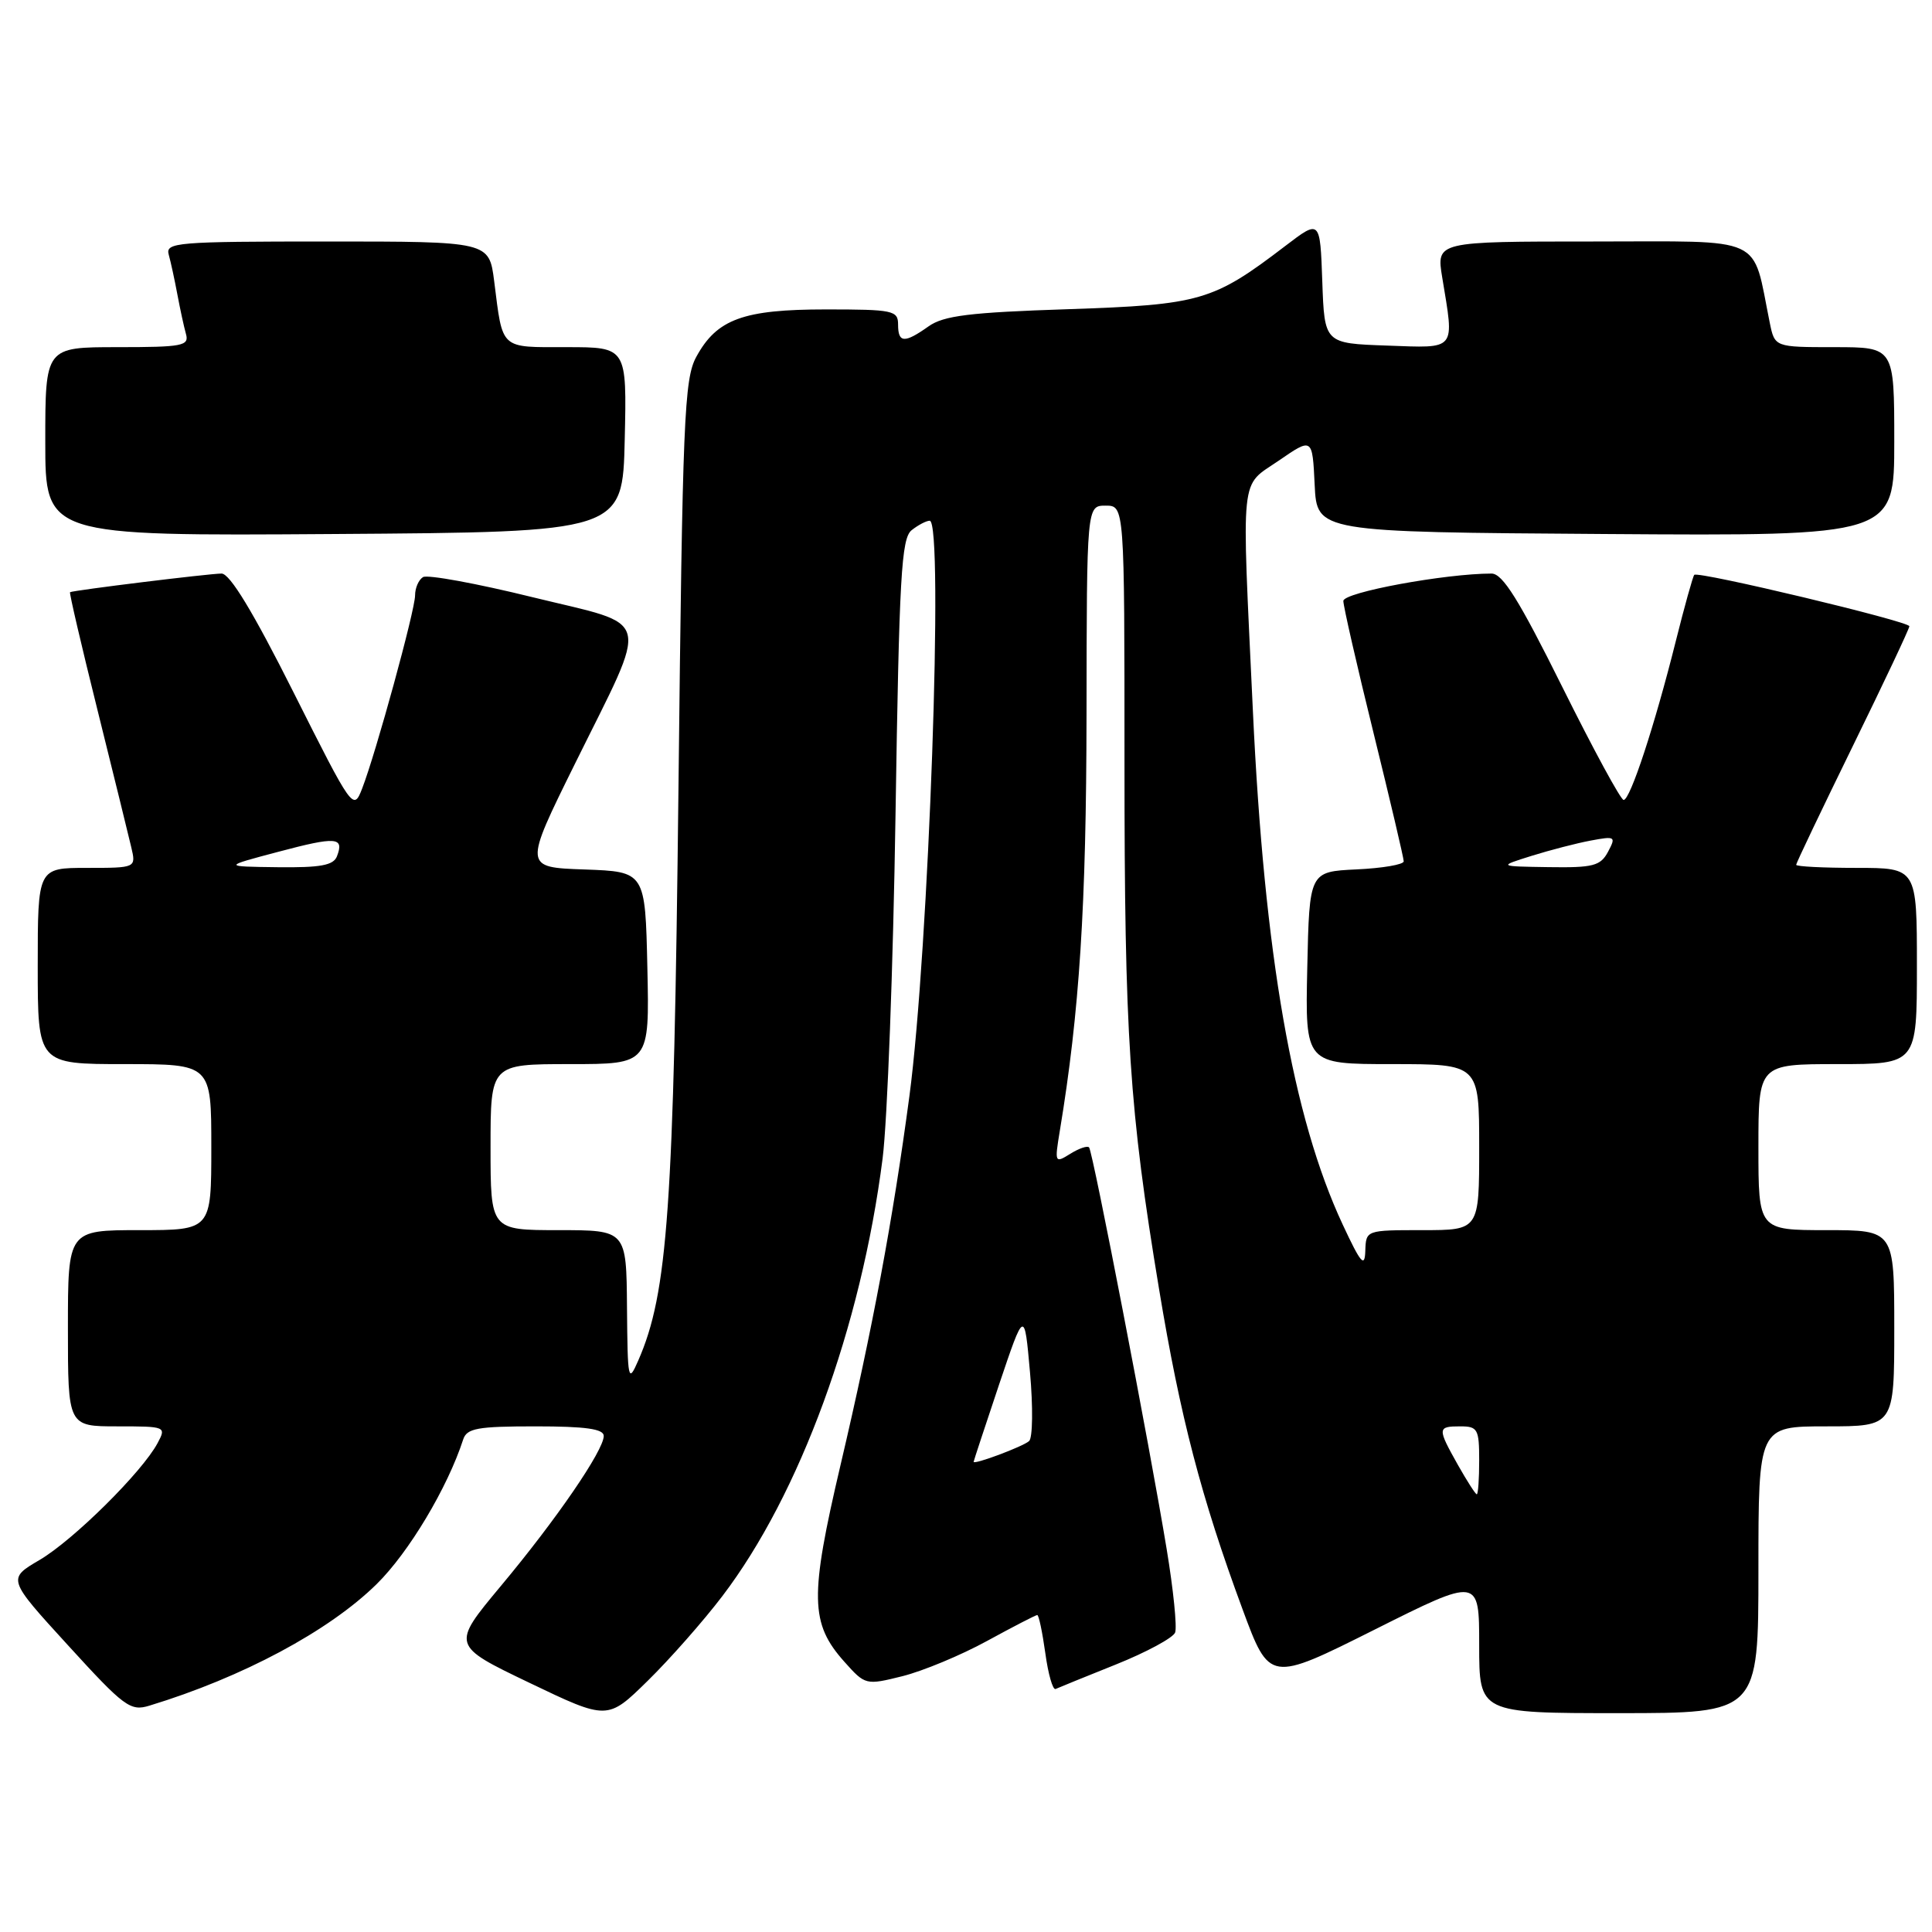 <?xml version="1.0" encoding="UTF-8" standalone="no"?>
<!DOCTYPE svg PUBLIC "-//W3C//DTD SVG 1.1//EN" "http://www.w3.org/Graphics/SVG/1.1/DTD/svg11.dtd" >
<svg xmlns="http://www.w3.org/2000/svg" xmlns:xlink="http://www.w3.org/1999/xlink" version="1.1" viewBox="0 0 256 256">
 <g >
 <path fill="currentColor"
d=" M 95.71 211.50 C 105.99 198.00 114.10 175.84 116.95 153.50 C 117.58 148.55 118.35 128.07 118.66 108.00 C 119.15 76.37 119.43 71.33 120.80 70.25 C 121.67 69.56 122.75 69.00 123.19 69.00 C 125.08 69.00 123.07 125.97 120.50 145.25 C 118.30 161.70 115.64 175.96 111.38 194.10 C 107.27 211.60 107.34 215.11 111.89 220.20 C 114.65 223.29 114.72 223.31 119.59 222.10 C 122.29 221.42 127.33 219.33 130.78 217.44 C 134.24 215.55 137.24 214.00 137.44 214.00 C 137.65 214.00 138.12 216.27 138.51 219.05 C 138.89 221.83 139.50 223.96 139.87 223.80 C 140.23 223.63 143.83 222.17 147.87 220.55 C 151.91 218.93 155.44 217.02 155.71 216.32 C 155.98 215.61 155.48 210.64 154.59 205.27 C 152.37 191.78 144.81 152.60 144.31 152.04 C 144.09 151.78 142.96 152.17 141.81 152.89 C 139.77 154.16 139.73 154.08 140.43 149.85 C 143.04 134.10 143.94 120.05 143.97 94.75 C 144.00 67.00 144.00 67.00 146.50 67.00 C 149.00 67.00 149.00 67.00 149.00 100.89 C 149.00 137.29 149.63 146.98 153.59 170.86 C 156.38 187.73 159.18 198.46 164.63 213.20 C 168.22 222.91 168.22 222.91 182.11 215.95 C 196.00 208.99 196.00 208.99 196.00 217.99 C 196.00 227.00 196.00 227.00 214.50 227.00 C 233.00 227.00 233.00 227.00 233.00 208.00 C 233.00 189.00 233.00 189.00 242.00 189.00 C 251.00 189.00 251.00 189.00 251.00 176.00 C 251.00 163.00 251.00 163.00 242.00 163.00 C 233.00 163.00 233.00 163.00 233.00 152.00 C 233.00 141.00 233.00 141.00 243.50 141.00 C 254.00 141.00 254.00 141.00 254.00 128.00 C 254.00 115.00 254.00 115.00 246.00 115.00 C 241.60 115.00 238.00 114.82 238.00 114.59 C 238.00 114.37 241.38 107.29 245.50 98.87 C 249.63 90.44 253.00 83.30 253.00 82.98 C 253.00 82.34 225.02 75.65 224.50 76.17 C 224.32 76.35 223.21 80.33 222.04 85.00 C 219.25 96.15 216.01 106.00 215.14 106.00 C 214.76 106.00 211.10 99.25 207.00 91.00 C 201.28 79.49 199.11 76.00 197.64 76.00 C 191.50 76.00 178.00 78.49 178.00 79.63 C 178.00 80.32 179.80 88.20 182.00 97.12 C 184.20 106.05 186.00 113.70 186.00 114.13 C 186.00 114.56 183.19 115.04 179.75 115.20 C 173.50 115.50 173.50 115.50 173.22 128.25 C 172.94 141.00 172.94 141.00 184.47 141.00 C 196.00 141.00 196.00 141.00 196.00 152.00 C 196.00 163.00 196.00 163.00 188.50 163.00 C 181.01 163.00 181.00 163.00 180.91 165.75 C 180.84 168.02 180.32 167.42 177.91 162.25 C 171.29 148.07 167.52 126.50 166.01 94.11 C 164.51 62.04 164.24 64.62 169.45 61.03 C 173.90 57.97 173.90 57.97 174.20 64.24 C 174.50 70.50 174.50 70.50 212.75 70.76 C 251.00 71.02 251.00 71.02 251.00 58.51 C 251.00 46.00 251.00 46.00 243.08 46.00 C 235.16 46.00 235.16 46.00 234.50 42.75 C 232.11 31.03 234.23 32.00 211.12 32.00 C 190.32 32.00 190.32 32.00 191.10 36.75 C 192.72 46.59 193.10 46.12 183.75 45.79 C 175.50 45.50 175.50 45.50 175.21 37.29 C 174.92 29.07 174.92 29.07 170.31 32.59 C 160.74 39.90 159.08 40.38 141.50 40.97 C 128.46 41.40 125.04 41.82 123.03 43.25 C 119.84 45.51 119.00 45.46 119.00 43.00 C 119.00 41.14 118.33 41.00 109.45 41.00 C 98.50 41.00 94.99 42.28 92.27 47.27 C 90.66 50.20 90.44 55.46 89.90 104.50 C 89.28 160.13 88.49 171.33 84.57 180.28 C 83.24 183.33 83.16 182.96 83.08 173.25 C 83.00 163.00 83.00 163.00 74.00 163.00 C 65.00 163.00 65.00 163.00 65.00 152.00 C 65.00 141.00 65.00 141.00 75.53 141.00 C 86.06 141.00 86.06 141.00 85.78 128.25 C 85.50 115.50 85.50 115.50 77.45 115.21 C 69.40 114.93 69.40 114.93 76.18 101.21 C 86.15 81.03 86.67 83.08 70.60 79.14 C 63.18 77.31 56.63 76.11 56.05 76.47 C 55.47 76.83 55.00 77.91 55.00 78.89 C 55.00 80.85 49.81 99.79 47.98 104.50 C 46.83 107.46 46.71 107.30 38.90 91.75 C 33.55 81.09 30.46 76.00 29.36 76.00 C 27.74 76.00 9.70 78.22 9.28 78.47 C 9.16 78.54 10.79 85.55 12.91 94.05 C 15.02 102.55 17.04 110.74 17.39 112.25 C 18.04 115.00 18.04 115.00 11.52 115.00 C 5.00 115.00 5.00 115.00 5.00 128.00 C 5.00 141.00 5.00 141.00 16.50 141.00 C 28.00 141.00 28.00 141.00 28.00 152.00 C 28.00 163.00 28.00 163.00 18.50 163.00 C 9.00 163.00 9.00 163.00 9.00 176.00 C 9.00 189.00 9.00 189.00 15.54 189.00 C 21.98 189.00 22.05 189.03 20.88 191.22 C 18.83 195.06 9.71 204.08 5.25 206.70 C 0.97 209.21 0.97 209.21 9.02 218.02 C 16.46 226.18 17.28 226.78 19.79 226.01 C 32.12 222.26 43.59 216.12 49.91 209.90 C 54.17 205.71 59.30 197.13 61.37 190.75 C 61.85 189.25 63.25 189.00 70.97 189.00 C 77.61 189.00 80.00 189.34 80.00 190.27 C 80.00 192.18 73.72 201.35 66.35 210.17 C 59.81 218.02 59.81 218.02 70.15 222.98 C 80.50 227.94 80.50 227.94 85.82 222.72 C 88.75 219.85 93.20 214.80 95.71 211.50 Z  M 82.78 58.25 C 83.06 46.00 83.06 46.00 75.10 46.00 C 66.17 46.00 66.64 46.43 65.48 37.25 C 64.81 32.00 64.81 32.00 43.34 32.00 C 23.37 32.00 21.90 32.12 22.36 33.75 C 22.63 34.71 23.14 37.08 23.50 39.00 C 23.86 40.92 24.37 43.29 24.64 44.25 C 25.09 45.83 24.20 46.00 15.57 46.00 C 6.00 46.00 6.00 46.00 6.00 58.51 C 6.00 71.02 6.00 71.02 44.25 70.76 C 82.50 70.50 82.50 70.50 82.78 58.25 Z  M 193.18 194.11 C 190.44 189.23 190.45 189.00 193.50 189.00 C 195.80 189.00 196.00 189.37 196.00 193.50 C 196.00 195.97 195.86 198.00 195.68 198.00 C 195.51 198.00 194.39 196.25 193.18 194.11 Z  M 129.01 193.70 C 129.01 193.59 130.53 189.00 132.37 183.50 C 135.74 173.50 135.74 173.50 136.48 181.84 C 136.89 186.42 136.84 190.53 136.36 190.95 C 135.55 191.68 128.99 194.13 129.01 193.70 Z  M 36.87 112.87 C 44.58 110.82 45.63 110.91 44.65 113.46 C 44.19 114.66 42.48 114.98 36.78 114.91 C 29.50 114.82 29.50 114.82 36.87 112.87 Z  M 202.93 113.41 C 205.36 112.65 208.90 111.73 210.78 111.38 C 214.04 110.77 214.15 110.84 213.07 112.87 C 212.07 114.74 211.10 114.99 205.21 114.90 C 198.50 114.80 198.50 114.80 202.93 113.41 Z "/>
</g>
</svg>